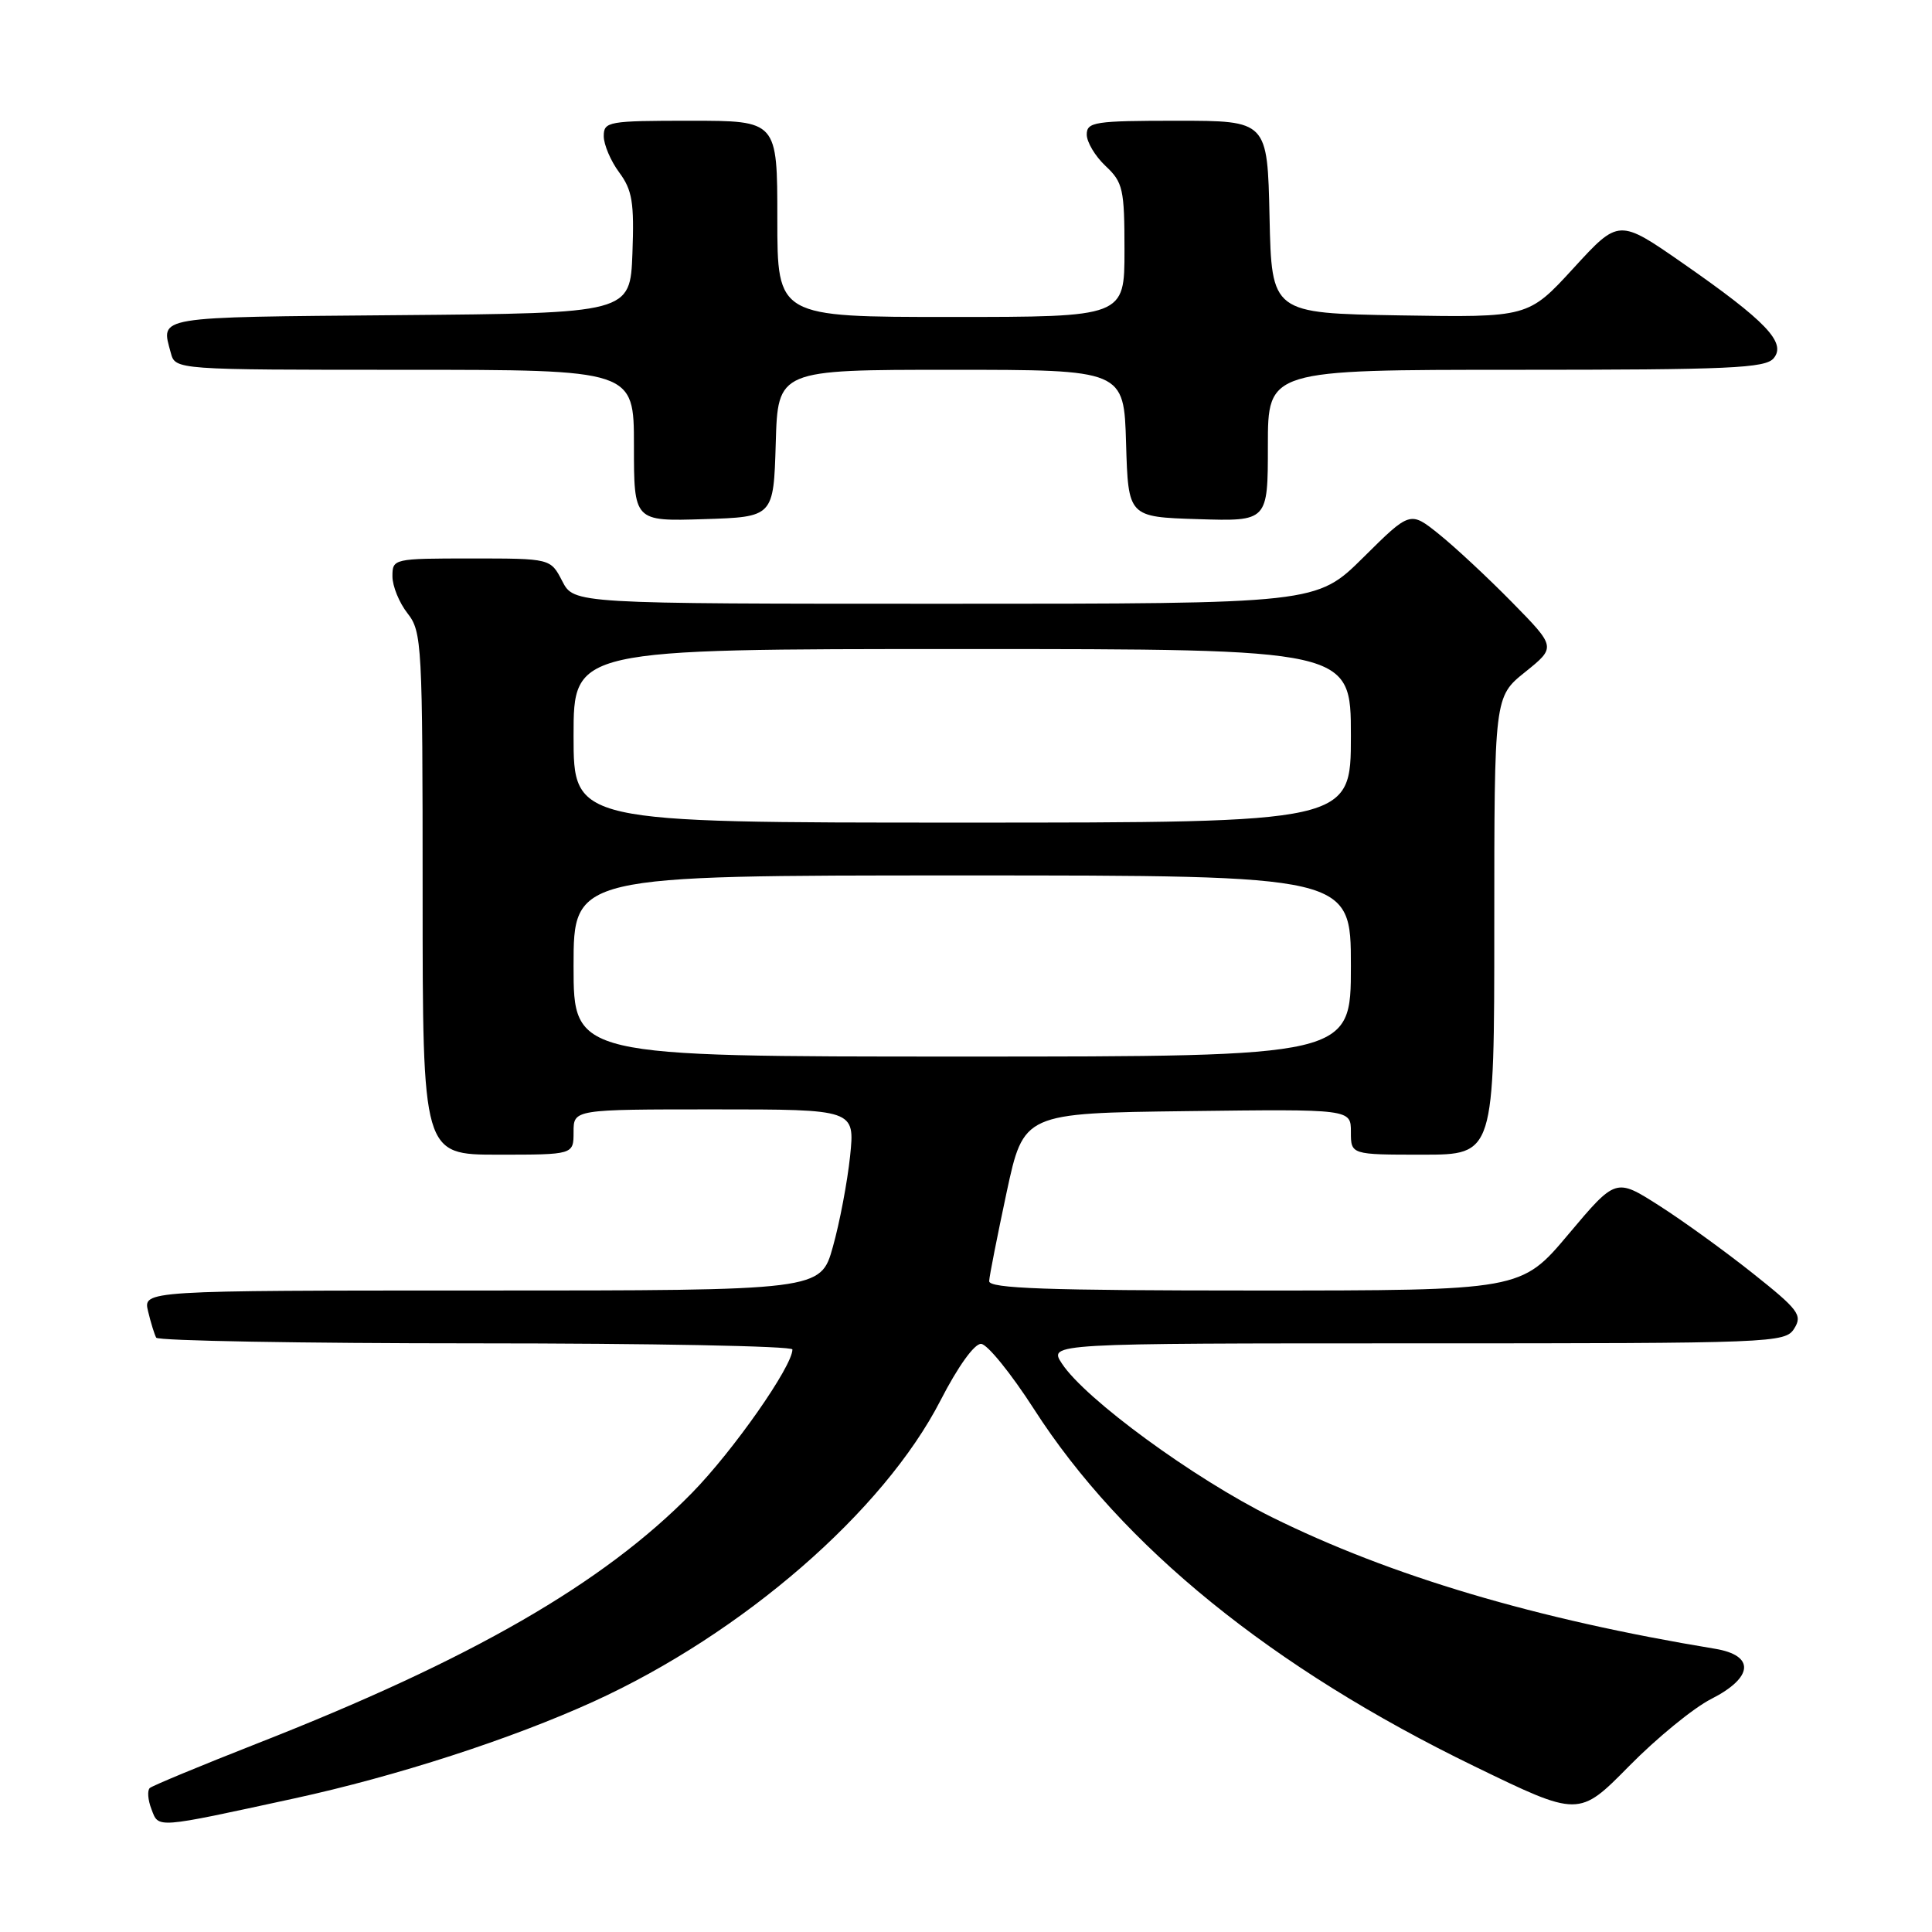 <?xml version="1.0" encoding="UTF-8" standalone="no"?>
<!DOCTYPE svg PUBLIC "-//W3C//DTD SVG 1.1//EN" "http://www.w3.org/Graphics/SVG/1.1/DTD/svg11.dtd" >
<svg xmlns="http://www.w3.org/2000/svg" xmlns:xlink="http://www.w3.org/1999/xlink" version="1.1" viewBox="0 0 256 256">
 <g >
 <path fill="currentColor"
d=" M 39.00 238.30 C 52.49 235.37 67.75 230.43 78.66 225.46 C 98.42 216.45 117.08 200.25 124.63 185.55 C 126.92 181.09 129.11 178.03 130.00 178.07 C 130.82 178.10 133.97 181.99 137.00 186.70 C 148.69 204.91 168.57 221.04 195.36 234.04 C 209.21 240.77 209.21 240.77 215.86 234.02 C 219.51 230.31 224.41 226.30 226.75 225.12 C 232.35 222.27 232.57 219.35 227.25 218.47 C 203.55 214.56 184.28 208.84 168.50 201.02 C 158.16 195.89 143.79 185.38 140.71 180.68 C 138.95 178.00 138.95 178.00 187.74 178.00 C 235.16 178.00 236.55 177.95 237.75 176.03 C 238.86 174.26 238.32 173.54 232.24 168.71 C 228.53 165.76 222.94 161.72 219.80 159.72 C 214.10 156.09 214.10 156.09 207.83 163.54 C 201.56 171.00 201.56 171.00 166.28 171.00 C 138.69 171.00 131.01 170.73 131.07 169.75 C 131.10 169.06 132.15 163.78 133.38 158.00 C 135.64 147.50 135.64 147.50 157.32 147.23 C 179.00 146.96 179.00 146.96 179.00 149.98 C 179.00 153.00 179.00 153.00 188.50 153.00 C 198.00 153.00 198.00 153.00 198.00 122.67 C 198.00 92.33 198.00 92.33 202.10 89.04 C 206.19 85.75 206.19 85.75 200.35 79.80 C 197.13 76.52 192.78 72.47 190.67 70.78 C 186.85 67.71 186.85 67.71 180.65 73.86 C 174.45 80.00 174.45 80.00 125.25 80.00 C 76.05 80.00 76.05 80.00 74.50 77.00 C 72.95 74.00 72.95 74.00 62.47 74.00 C 52.13 74.00 52.00 74.03 52.00 76.37 C 52.00 77.67 52.90 79.87 54.00 81.27 C 55.91 83.70 56.00 85.33 56.00 118.41 C 56.00 153.00 56.00 153.00 66.00 153.00 C 76.00 153.00 76.00 153.00 76.00 150.00 C 76.00 147.00 76.00 147.00 94.64 147.00 C 113.28 147.00 113.28 147.00 112.64 153.21 C 112.28 156.62 111.26 162.02 110.36 165.21 C 108.74 171.00 108.74 171.00 63.85 171.00 C 18.96 171.00 18.96 171.00 19.62 173.75 C 19.98 175.26 20.47 176.84 20.70 177.25 C 20.93 177.66 39.99 178.00 63.06 178.00 C 86.13 178.00 105.00 178.36 105.00 178.81 C 105.00 181.04 97.16 192.24 91.69 197.82 C 79.94 209.82 62.43 219.91 34.00 231.05 C 26.57 233.97 20.21 236.61 19.85 236.92 C 19.50 237.24 19.59 238.50 20.07 239.73 C 21.04 242.28 20.45 242.33 39.00 238.30 Z  M 102.79 58.75 C 103.07 49.00 103.07 49.00 126.00 49.00 C 148.93 49.00 148.93 49.00 149.21 58.75 C 149.50 68.50 149.50 68.50 158.75 68.79 C 168.00 69.08 168.00 69.08 168.00 59.04 C 168.00 49.00 168.00 49.00 200.88 49.00 C 229.16 49.00 233.93 48.79 235.02 47.47 C 236.74 45.41 234.01 42.55 223.00 34.89 C 214.50 28.98 214.50 28.98 208.50 35.53 C 202.50 42.07 202.50 42.07 185.50 41.79 C 168.50 41.50 168.50 41.50 168.22 28.75 C 167.94 16.00 167.94 16.00 155.97 16.00 C 145.05 16.00 144.00 16.16 144.00 17.83 C 144.00 18.83 145.12 20.71 146.50 22.00 C 148.80 24.16 149.00 25.05 149.00 33.17 C 149.00 42.00 149.00 42.00 126.00 42.00 C 103.00 42.00 103.00 42.00 103.00 29.00 C 103.00 16.00 103.00 16.00 91.50 16.00 C 80.59 16.00 80.00 16.10 80.00 18.04 C 80.00 19.16 80.92 21.33 82.05 22.85 C 83.78 25.19 84.05 26.83 83.80 33.56 C 83.50 41.50 83.50 41.50 52.75 41.76 C 20.20 42.04 21.32 41.86 22.63 46.75 C 23.23 49.00 23.23 49.00 53.62 49.00 C 84.00 49.00 84.00 49.00 84.00 59.04 C 84.00 69.08 84.00 69.08 93.25 68.79 C 102.50 68.50 102.50 68.50 102.79 58.75 Z  M 76.00 128.00 C 76.00 116.00 76.00 116.00 127.50 116.00 C 179.00 116.00 179.00 116.00 179.00 128.00 C 179.00 140.00 179.00 140.00 127.50 140.00 C 76.00 140.00 76.00 140.00 76.00 128.00 Z  M 76.00 97.50 C 76.00 86.00 76.00 86.00 127.50 86.00 C 179.00 86.00 179.00 86.00 179.00 97.50 C 179.00 109.00 179.00 109.00 127.50 109.00 C 76.00 109.00 76.00 109.00 76.00 97.50 Z "/>
</g>
</svg>